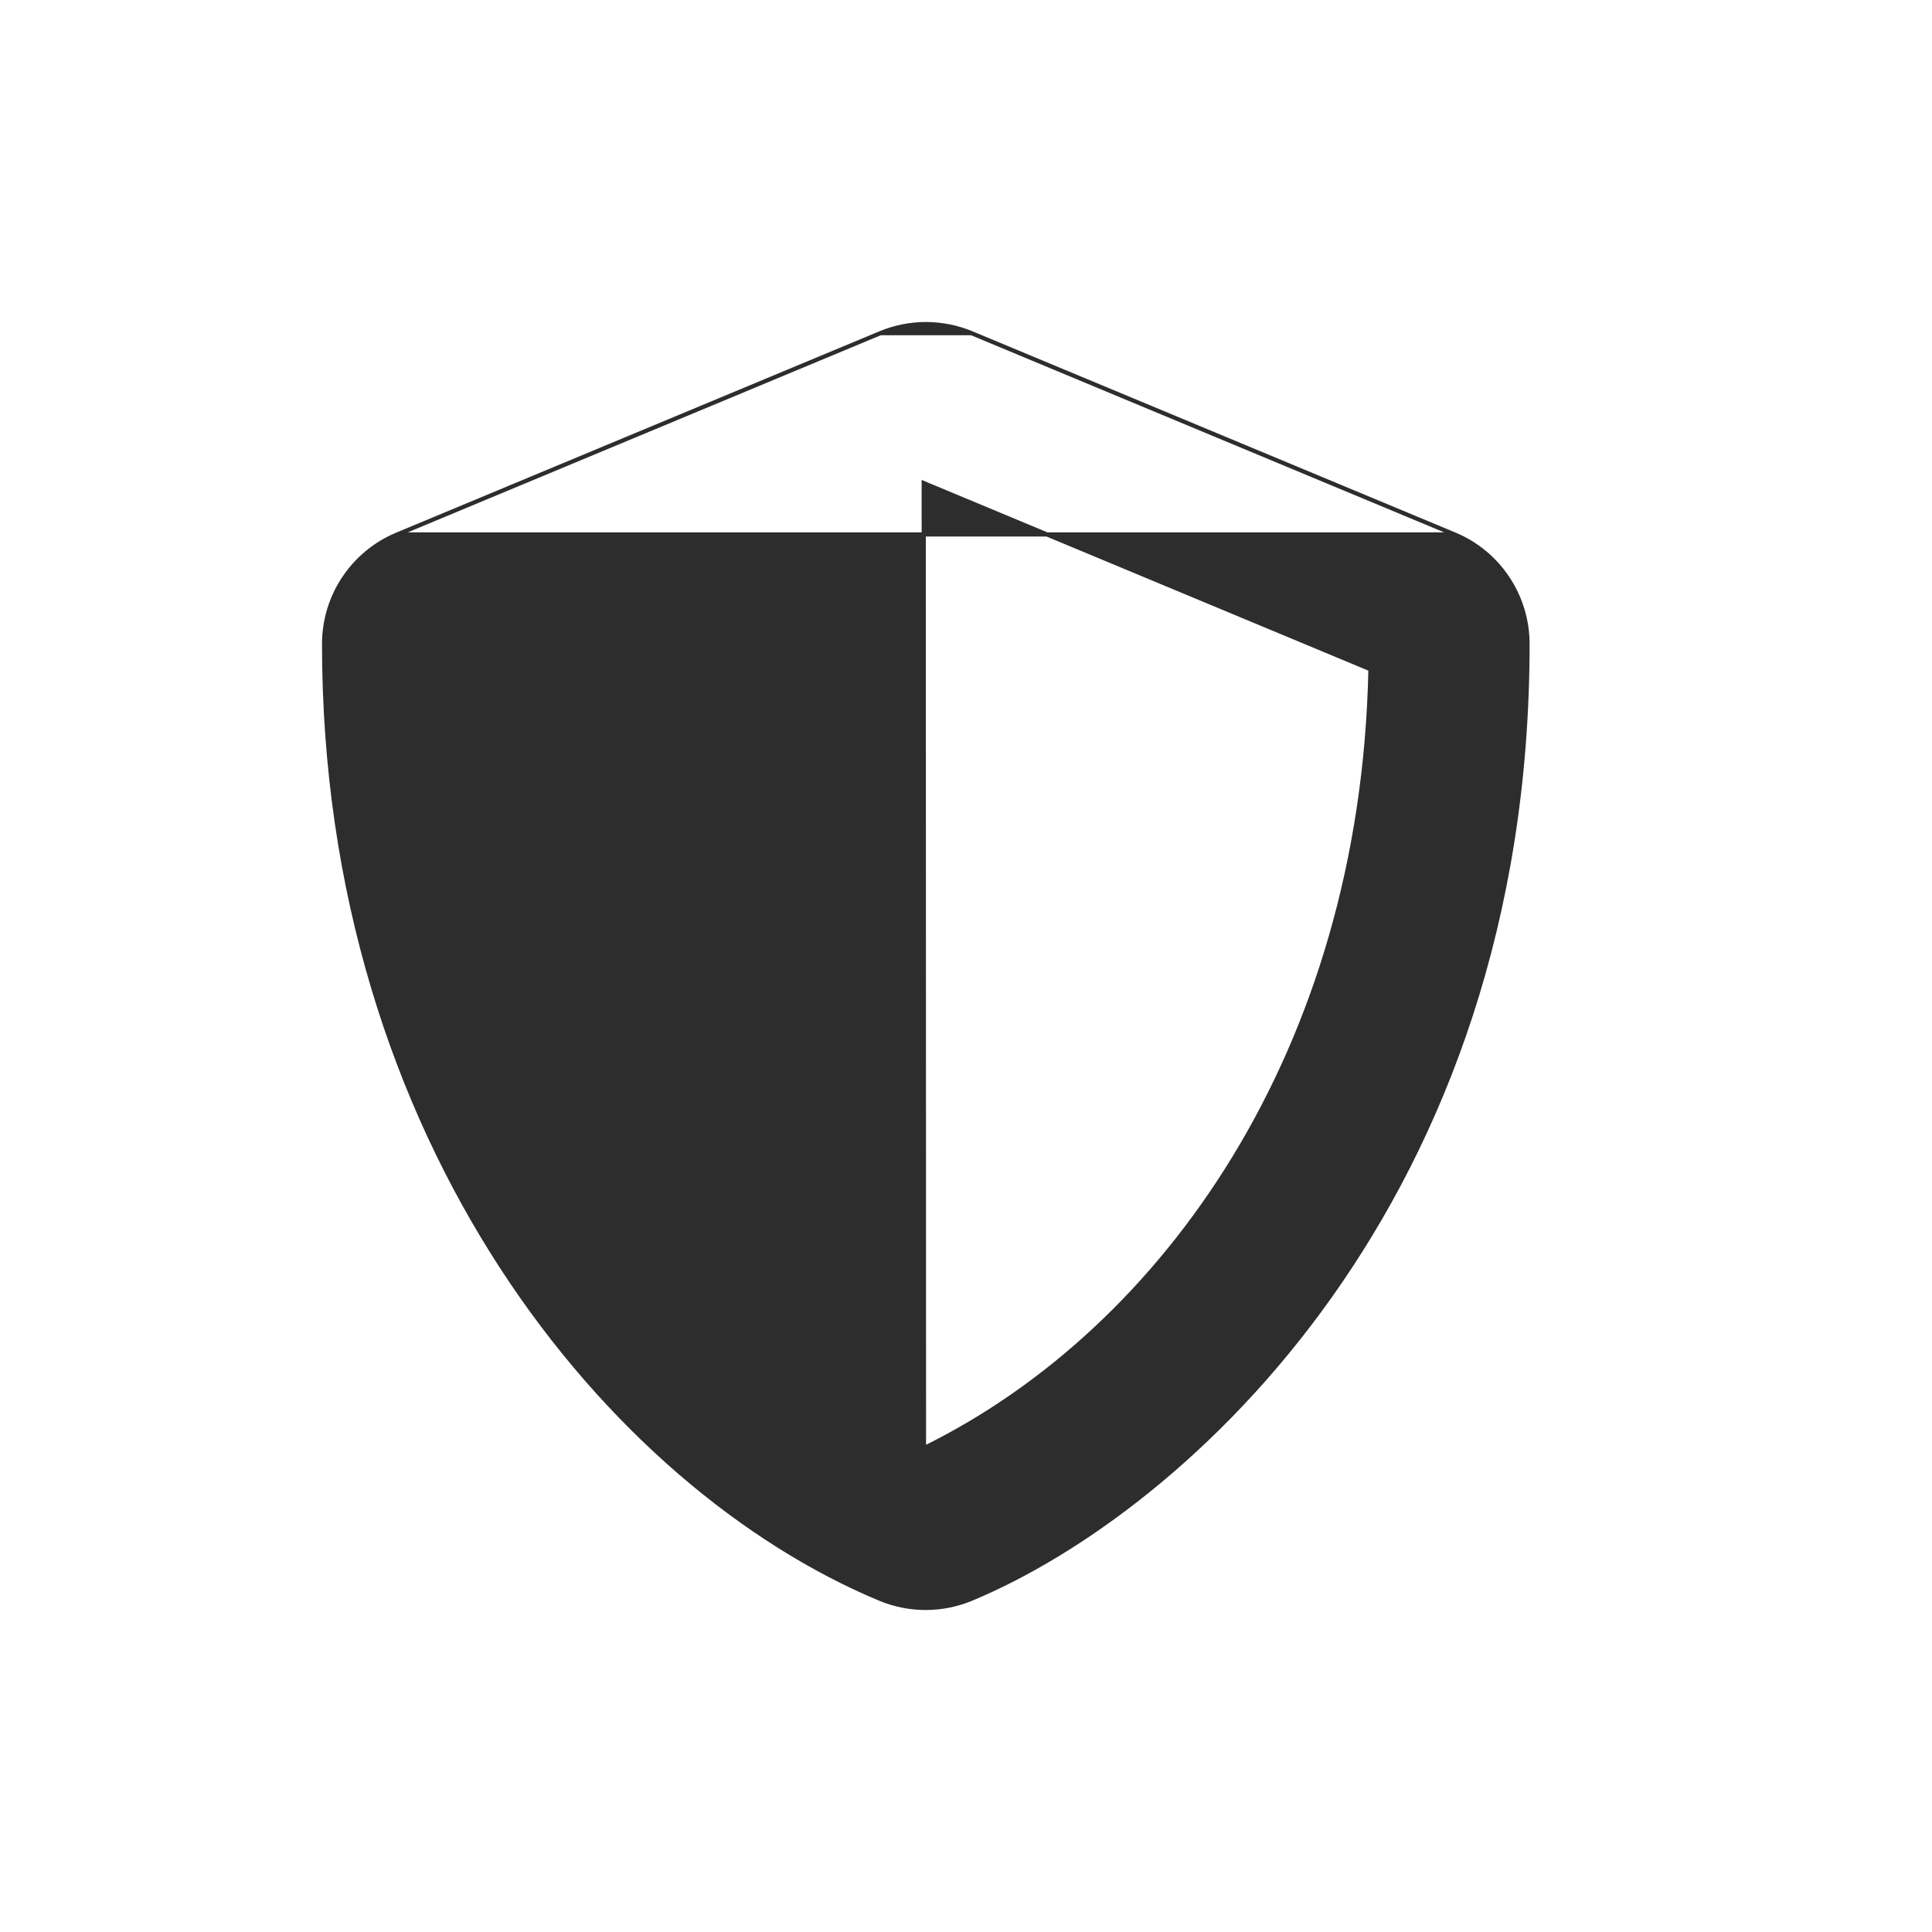 <svg width="60" height="60" viewBox="0 0 60 60" fill="none" xmlns="http://www.w3.org/2000/svg">
<path d="M45.174 16.598L45.174 16.598L30.172 10.347L45.174 16.598ZM45.174 16.598C46.54 17.166 47.438 18.509 47.438 19.999C47.438 37.261 36.839 46.872 30.164 49.653C29.259 50.029 28.237 50.029 27.331 49.653C18.997 46.179 10.065 35.483 10.065 19.999C10.065 18.51 10.963 17.166 12.338 16.598L12.338 16.598M45.174 16.598L12.338 16.598M12.338 16.598L27.339 10.347L12.338 16.598ZM28.695 44.869L28.695 44.974L28.789 44.927C36.133 41.274 42.302 32.68 42.56 20.829L42.561 20.784L42.52 20.767L28.777 15.04L28.687 15.002L28.687 15.1L28.695 44.869ZM28.756 10.065C29.242 10.065 29.723 10.161 30.172 10.347H27.339C27.788 10.161 28.27 10.065 28.756 10.065Z" fill="#2E2D2D" stroke="#2E2D2D" stroke-width="0.13"/>
</svg>
